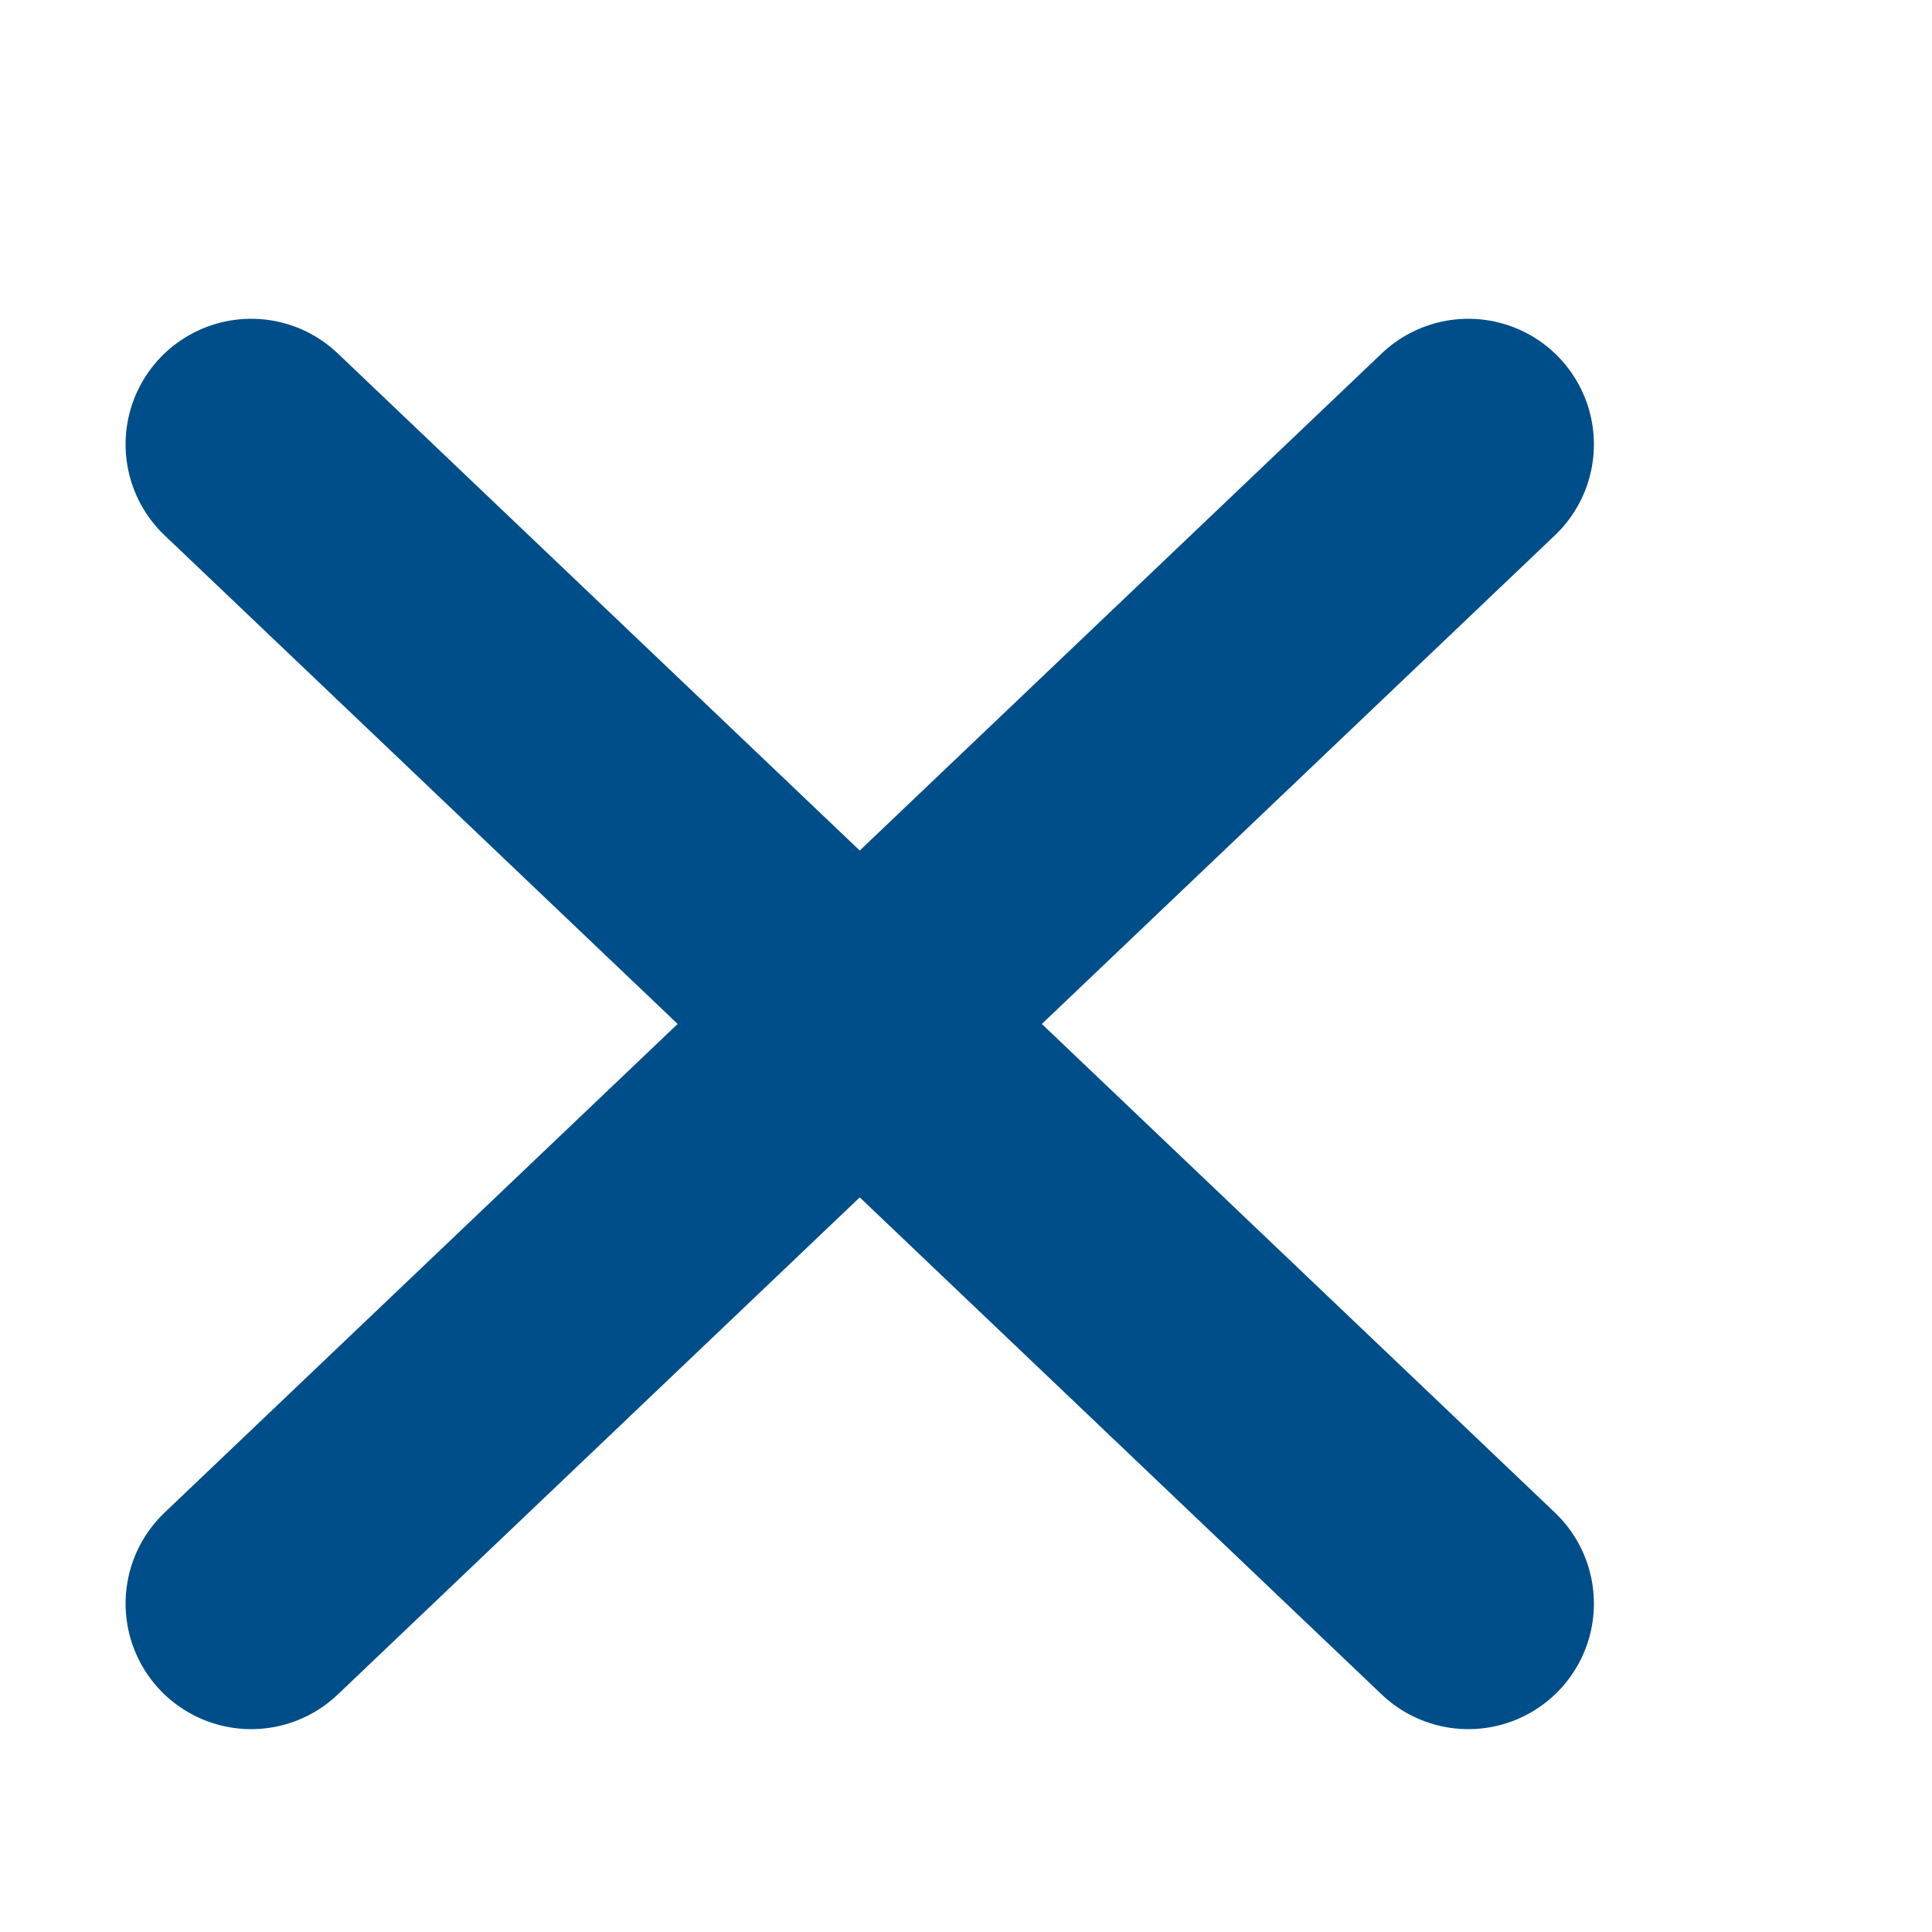 <svg viewBox="0 0 100 80" width="40" height="40" xmlns='http://www.w3.org/2000/svg'>
    <line x1="13"  y1="13" x2="76" y2="73" style="stroke:#004e89;stroke-width:13;stroke-linecap:round;"/>
    <line x1="76" y1="13" x2="13" y2="73" style="stroke:#004e89;stroke-width:13;stroke-linecap:round;"/>
</svg>